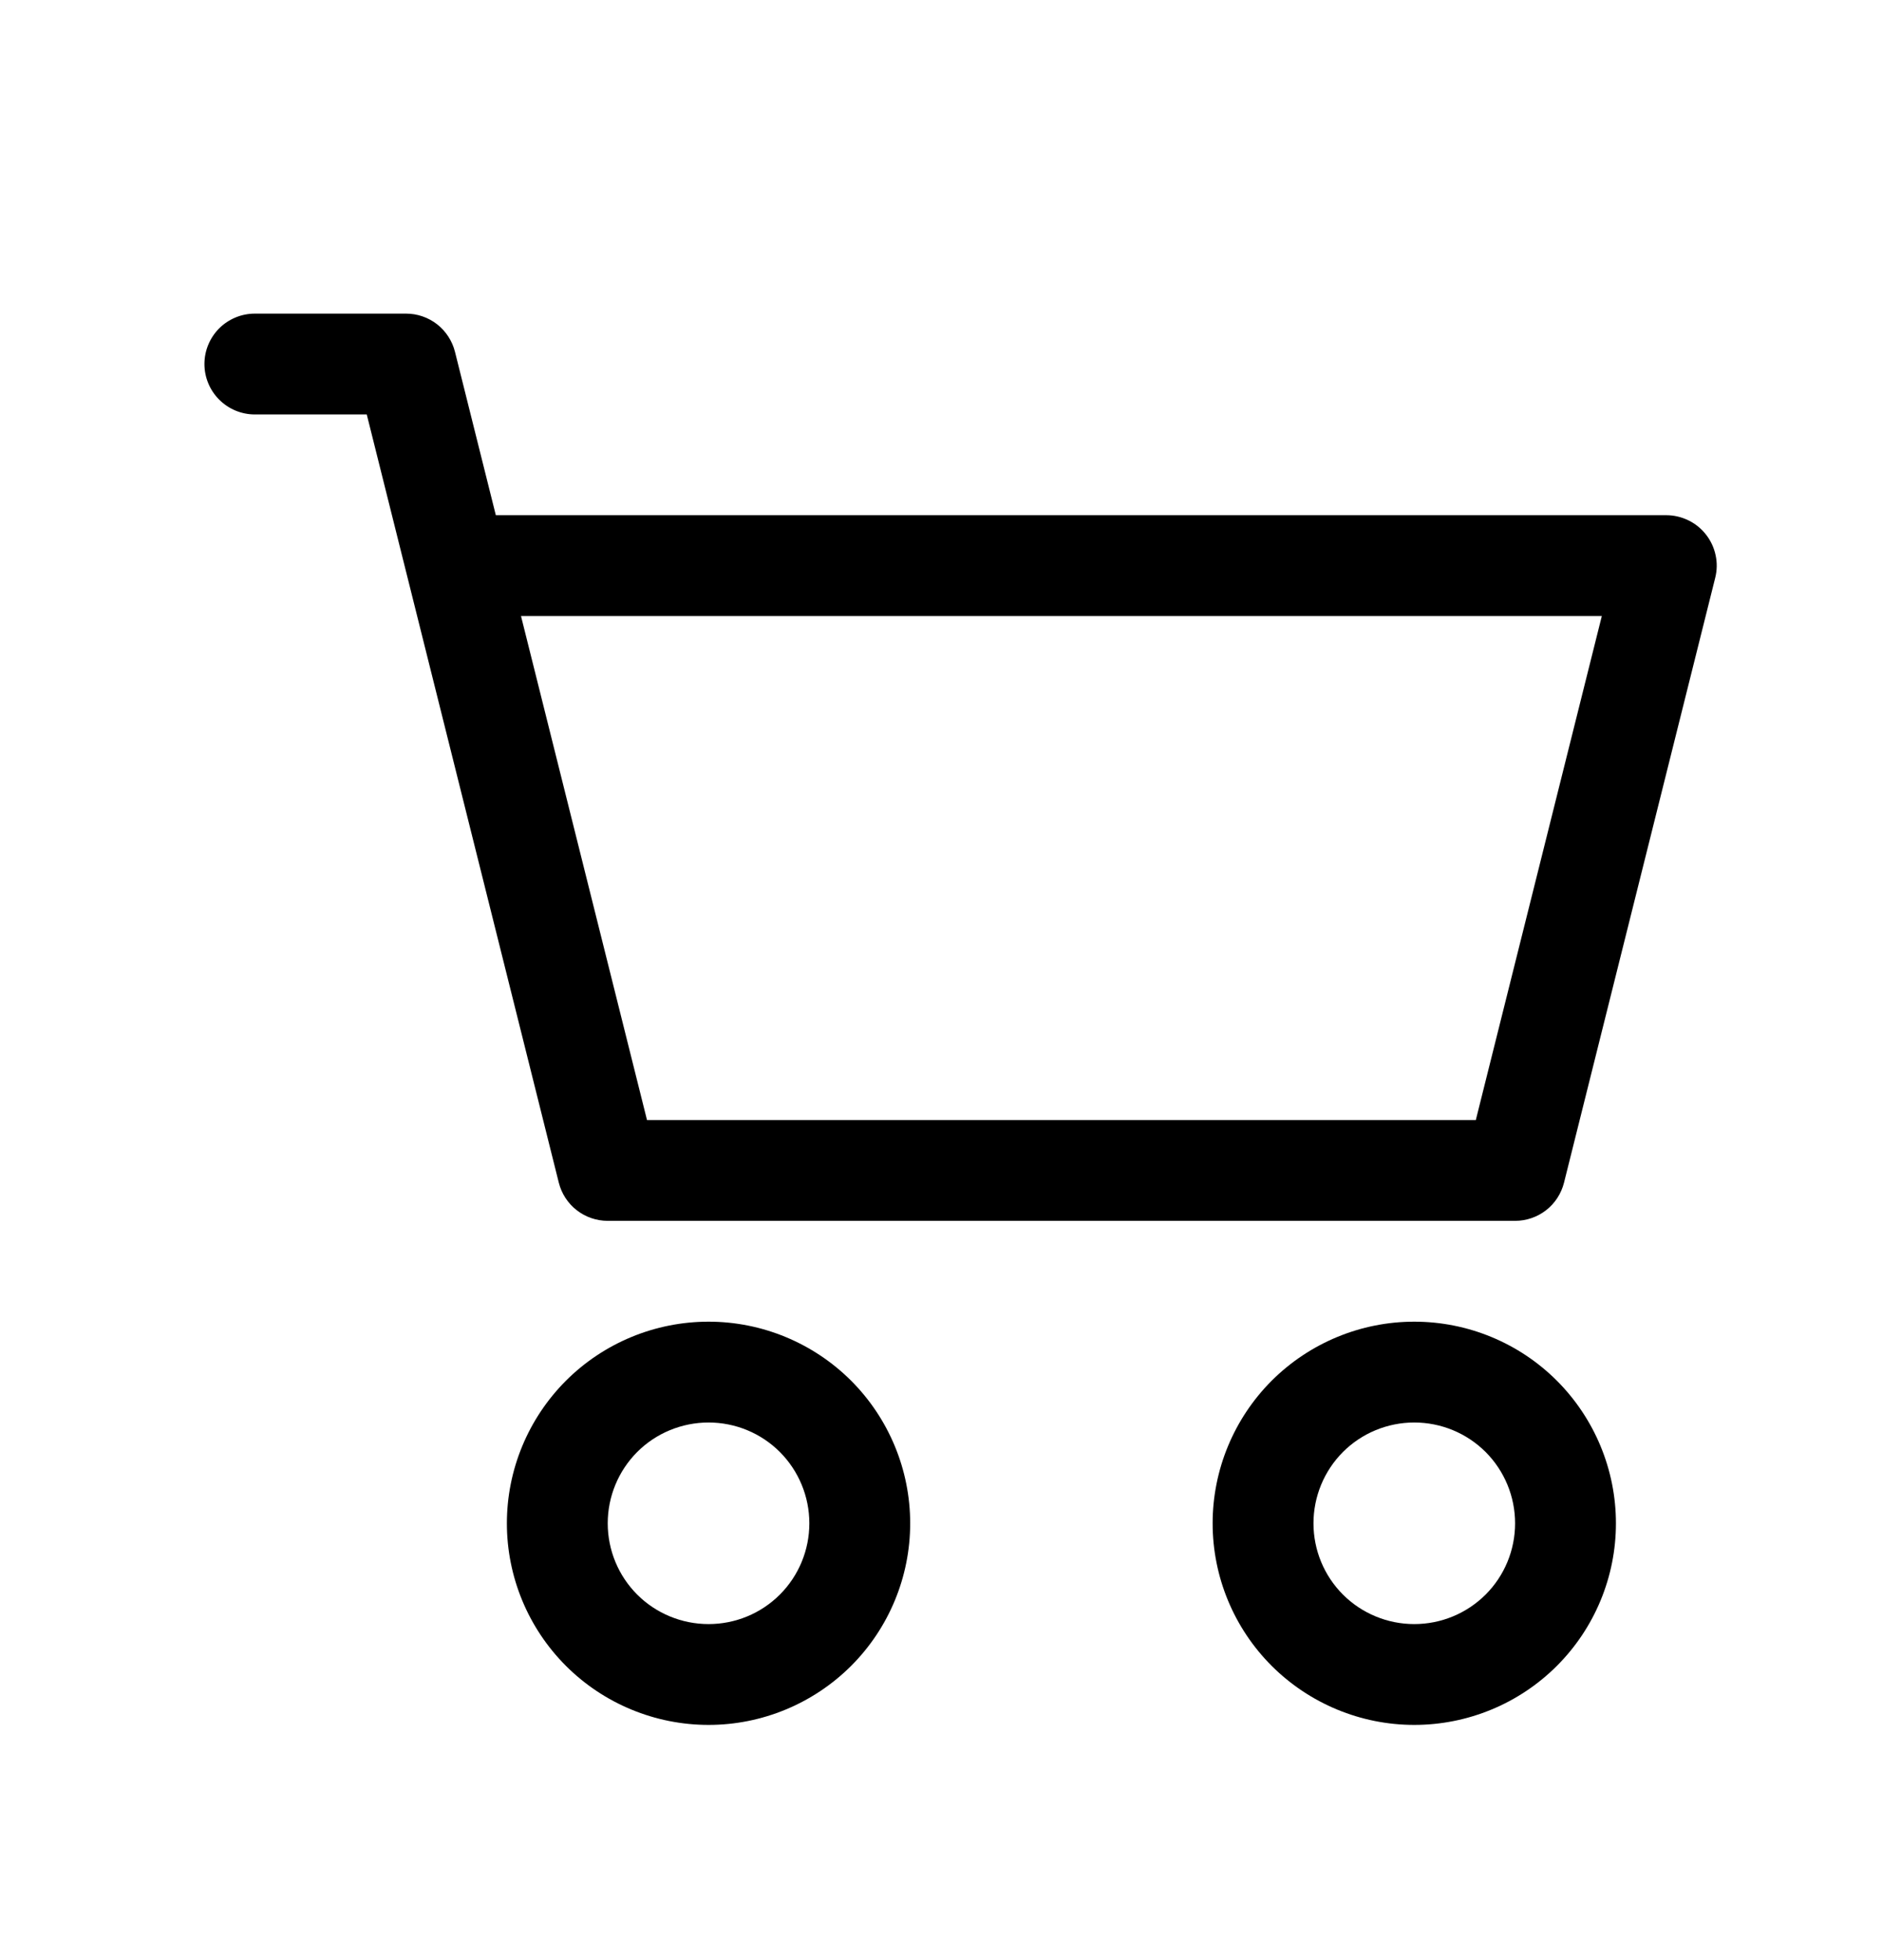 <svg width="24" height="25" viewBox="0 0 24 25" fill="none" xmlns="http://www.w3.org/2000/svg">
<path fill-rule="evenodd" clip-rule="evenodd" d="M2.607 4.643C2.607 4.472 2.675 4.309 2.795 4.188C2.916 4.068 3.079 4 3.25 4H5.178C5.322 4 5.461 4.048 5.574 4.136C5.687 4.225 5.767 4.348 5.802 4.487L6.323 6.571H21.25C21.347 6.571 21.444 6.594 21.532 6.637C21.619 6.679 21.696 6.742 21.756 6.819C21.816 6.896 21.858 6.985 21.878 7.081C21.899 7.176 21.897 7.275 21.873 7.37L19.945 15.084C19.91 15.223 19.83 15.347 19.717 15.435C19.604 15.523 19.465 15.571 19.321 15.571H7.75C7.606 15.571 7.467 15.523 7.354 15.435C7.241 15.347 7.161 15.223 7.126 15.084L4.677 5.286H3.25C3.079 5.286 2.916 5.218 2.795 5.097C2.675 4.977 2.607 4.813 2.607 4.643ZM6.644 7.857L8.251 14.286H18.82L20.427 7.857H6.644ZM9.036 18.143C8.695 18.143 8.367 18.278 8.126 18.519C7.885 18.761 7.75 19.088 7.75 19.429C7.75 19.77 7.885 20.097 8.126 20.338C8.367 20.579 8.695 20.714 9.036 20.714C9.377 20.714 9.704 20.579 9.945 20.338C10.186 20.097 10.321 19.77 10.321 19.429C10.321 19.088 10.186 18.761 9.945 18.519C9.704 18.278 9.377 18.143 9.036 18.143ZM6.464 19.429C6.464 18.747 6.735 18.093 7.217 17.61C7.699 17.128 8.354 16.857 9.036 16.857C9.717 16.857 10.371 17.128 10.854 17.61C11.336 18.093 11.607 18.747 11.607 19.429C11.607 20.111 11.336 20.765 10.854 21.247C10.371 21.729 9.717 22 9.036 22C8.354 22 7.699 21.729 7.217 21.247C6.735 20.765 6.464 20.111 6.464 19.429ZM18.035 18.143C17.695 18.143 17.367 18.278 17.126 18.519C16.885 18.761 16.75 19.088 16.75 19.429C16.75 19.77 16.885 20.097 17.126 20.338C17.367 20.579 17.695 20.714 18.035 20.714C18.377 20.714 18.703 20.579 18.945 20.338C19.186 20.097 19.321 19.77 19.321 19.429C19.321 19.088 19.186 18.761 18.945 18.519C18.703 18.278 18.377 18.143 18.035 18.143ZM15.464 19.429C15.464 18.747 15.735 18.093 16.217 17.61C16.7 17.128 17.354 16.857 18.035 16.857C18.718 16.857 19.372 17.128 19.854 17.61C20.336 18.093 20.607 18.747 20.607 19.429C20.607 20.111 20.336 20.765 19.854 21.247C19.372 21.729 18.718 22 18.035 22C17.354 22 16.7 21.729 16.217 21.247C15.735 20.765 15.464 20.111 15.464 19.429Z" fill="black"/>
</svg>
